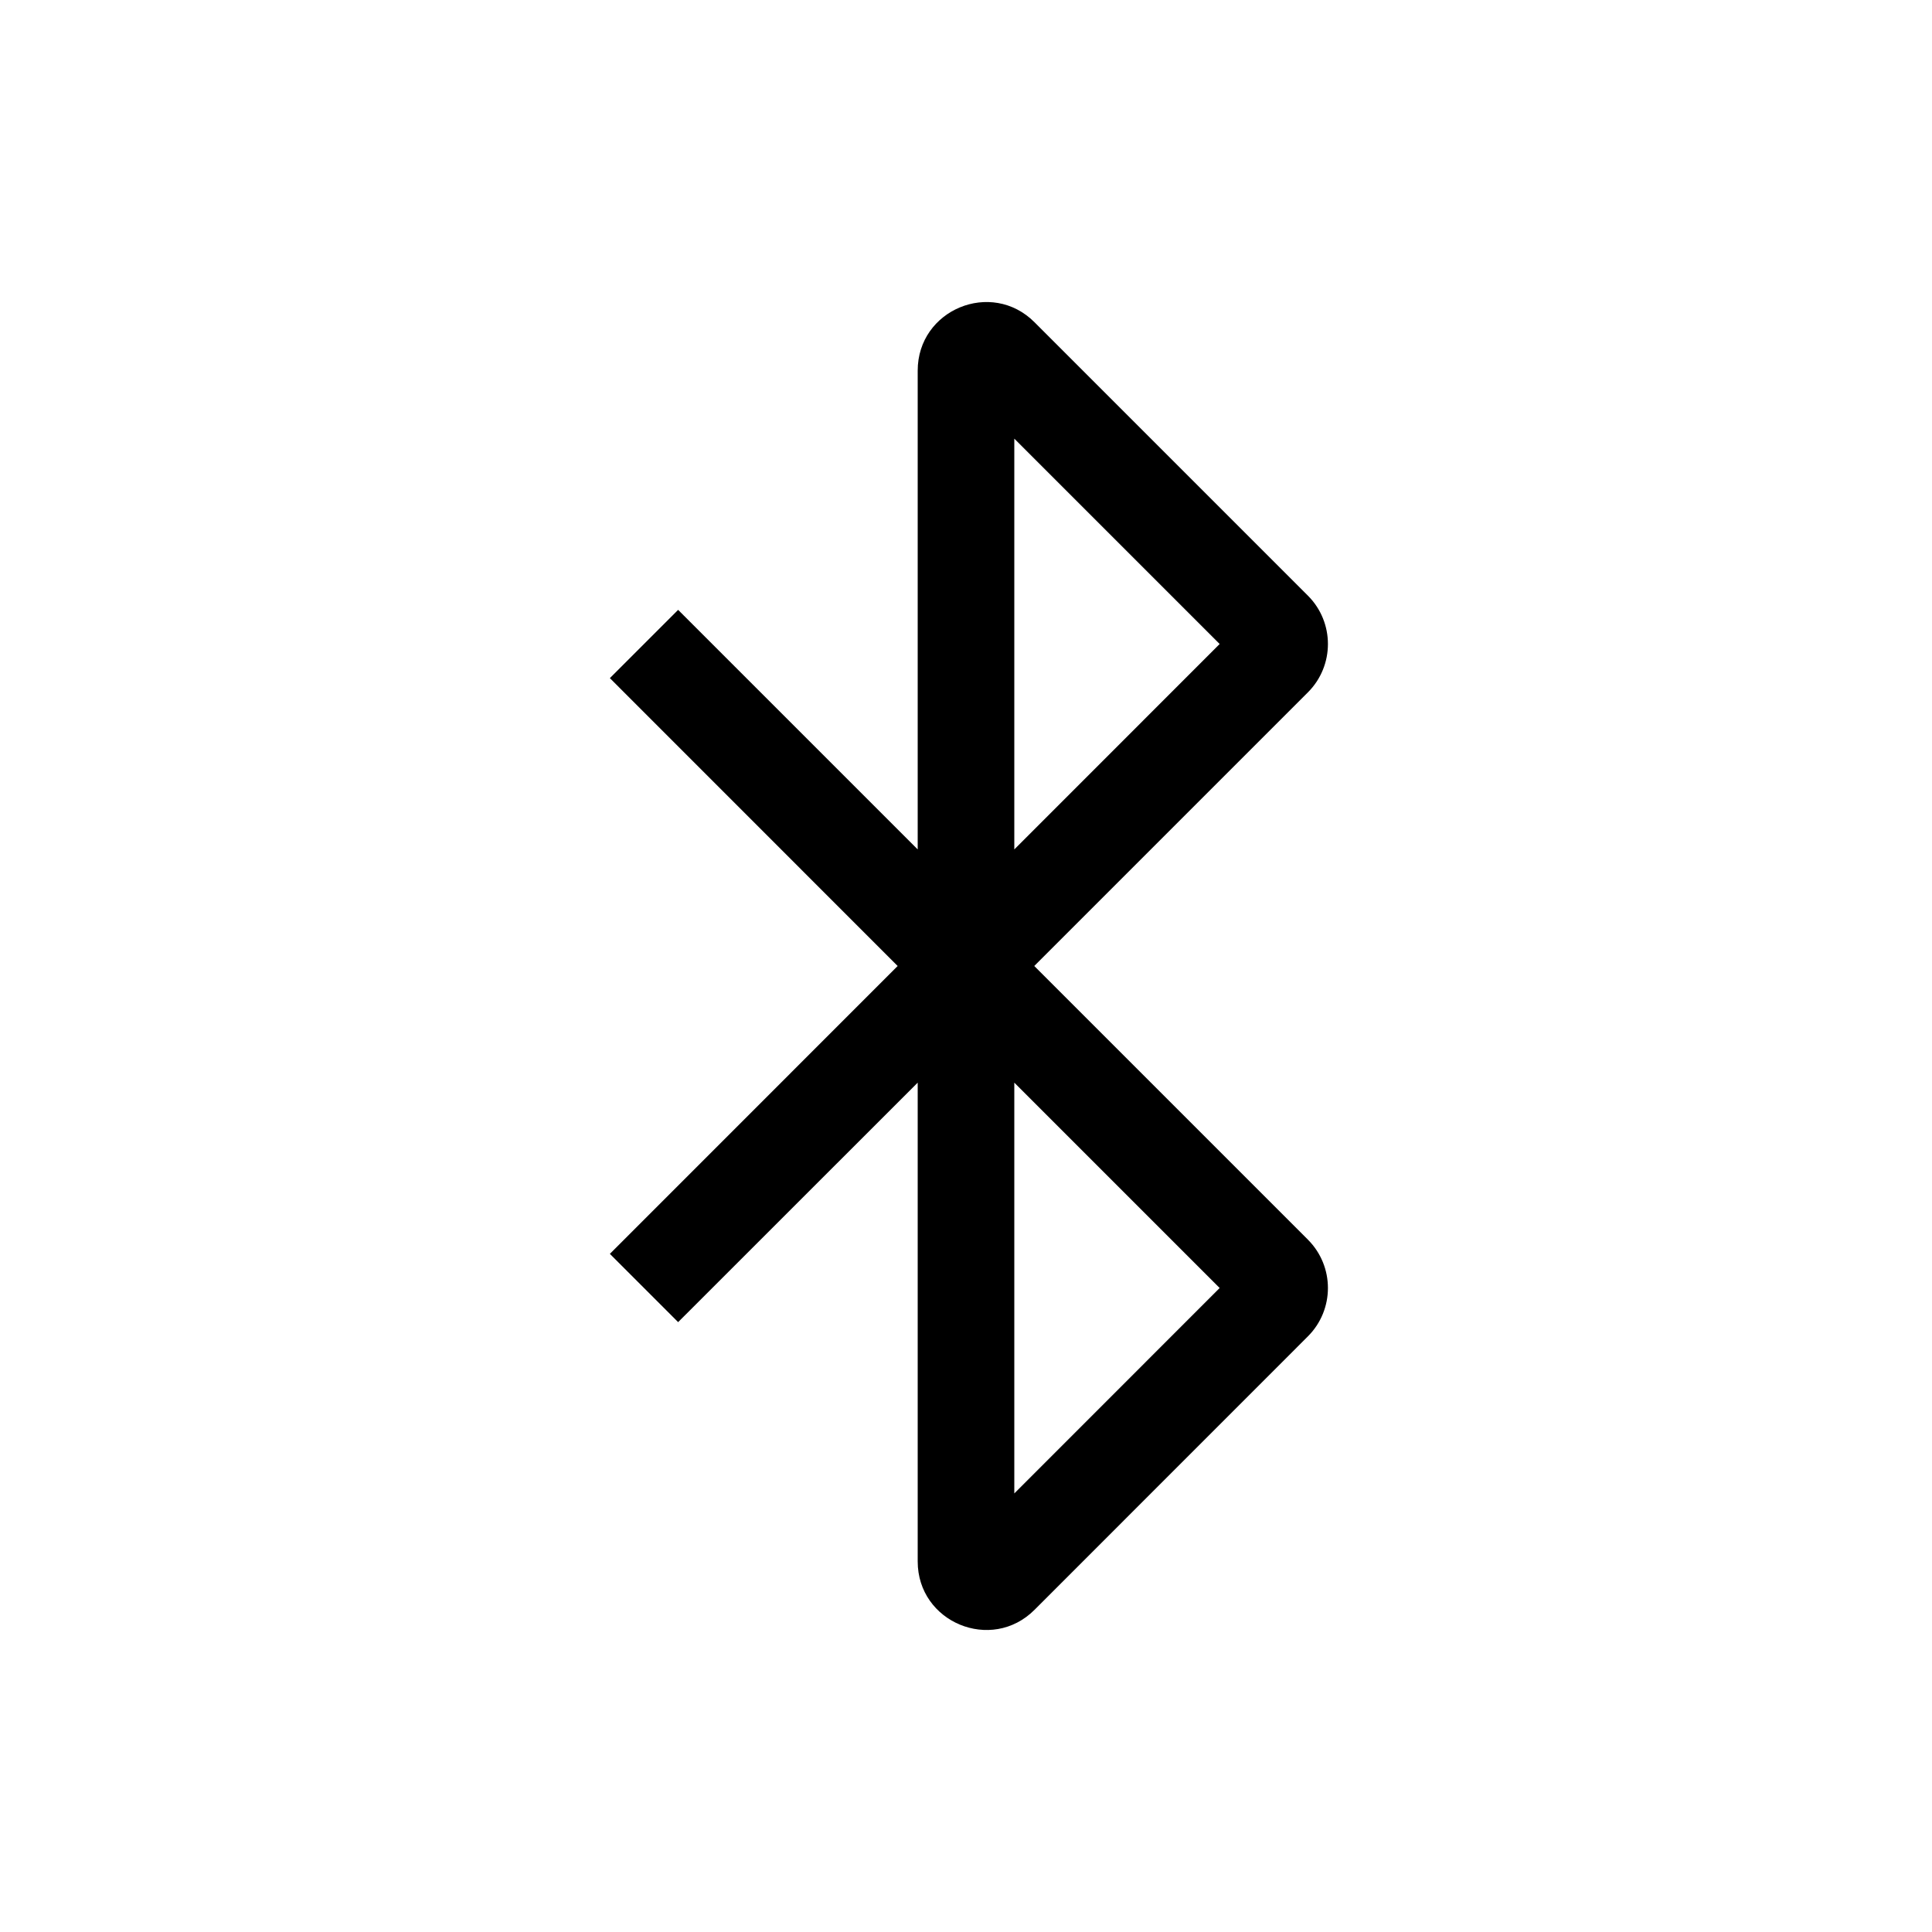 <svg width="24" height="24" viewBox="0 0 24 24" fill="none" xmlns="http://www.w3.org/2000/svg">
<path fill-rule="evenodd" clip-rule="evenodd" d="M12.6 5.449V10.552L15.151 8L12.6 5.449ZM11.4 10.552V4.604C11.4 3.846 12.316 3.467 12.851 4.003L16.247 7.399C16.579 7.731 16.579 8.269 16.247 8.601L12.848 12L16.247 15.399C16.579 15.731 16.579 16.269 16.247 16.601L12.851 19.998C12.316 20.533 11.4 20.154 11.4 19.397V13.449L8.424 16.424L7.576 15.576L11.151 12L7.576 8.424L8.424 7.576L11.4 10.552ZM12.6 13.449V18.552L15.151 16L12.6 13.449Z" fill="black"/>
</svg>
